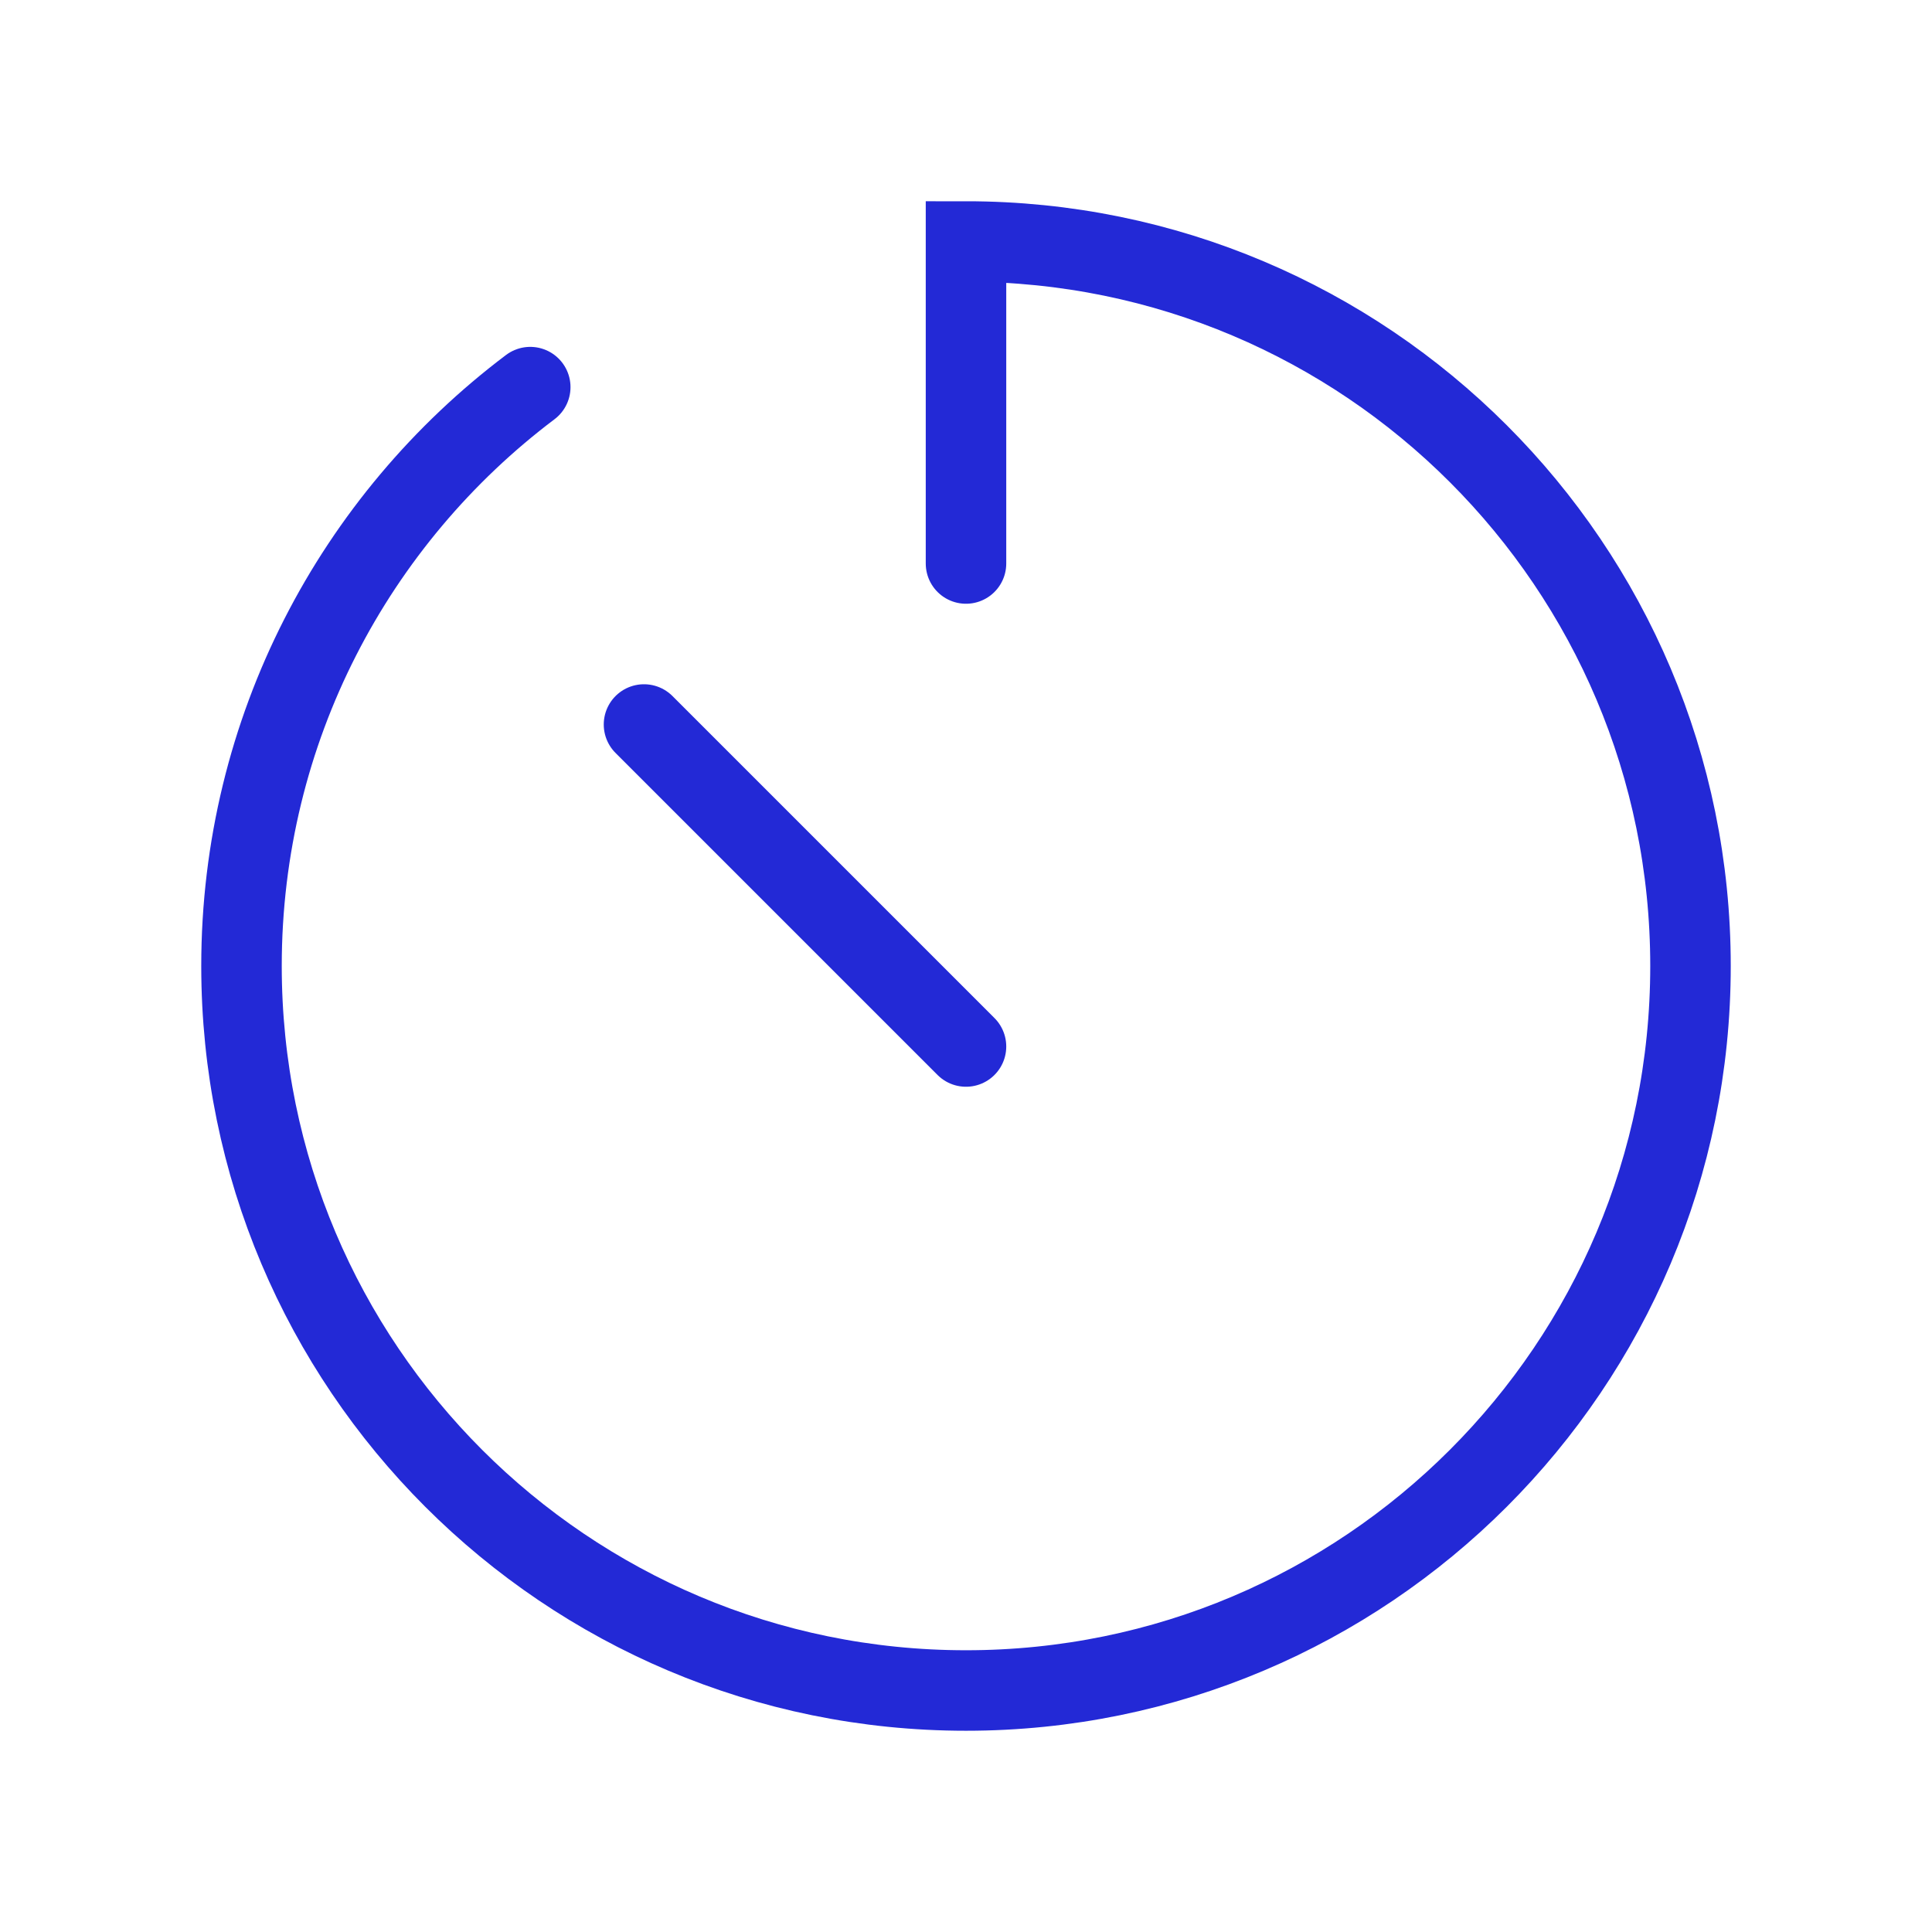 <svg width="24" height="24" viewBox="0 0 24 24" fill="none" xmlns="http://www.w3.org/2000/svg">
<g id="timer">
<path id="Oval" d="M6.587 4.809C4.409 6.451 3 9.061 3 12C3 16.971 7.029 21 12 21C16.971 21 21 16.971 21 12C21 7.029 16.971 3 12 3V7" stroke="#2329D6" stroke-linecap="round"/>
<path id="Path 5" d="M12 13L8 9" stroke="#2329D6" stroke-linecap="round"/>
</g>
</svg>
